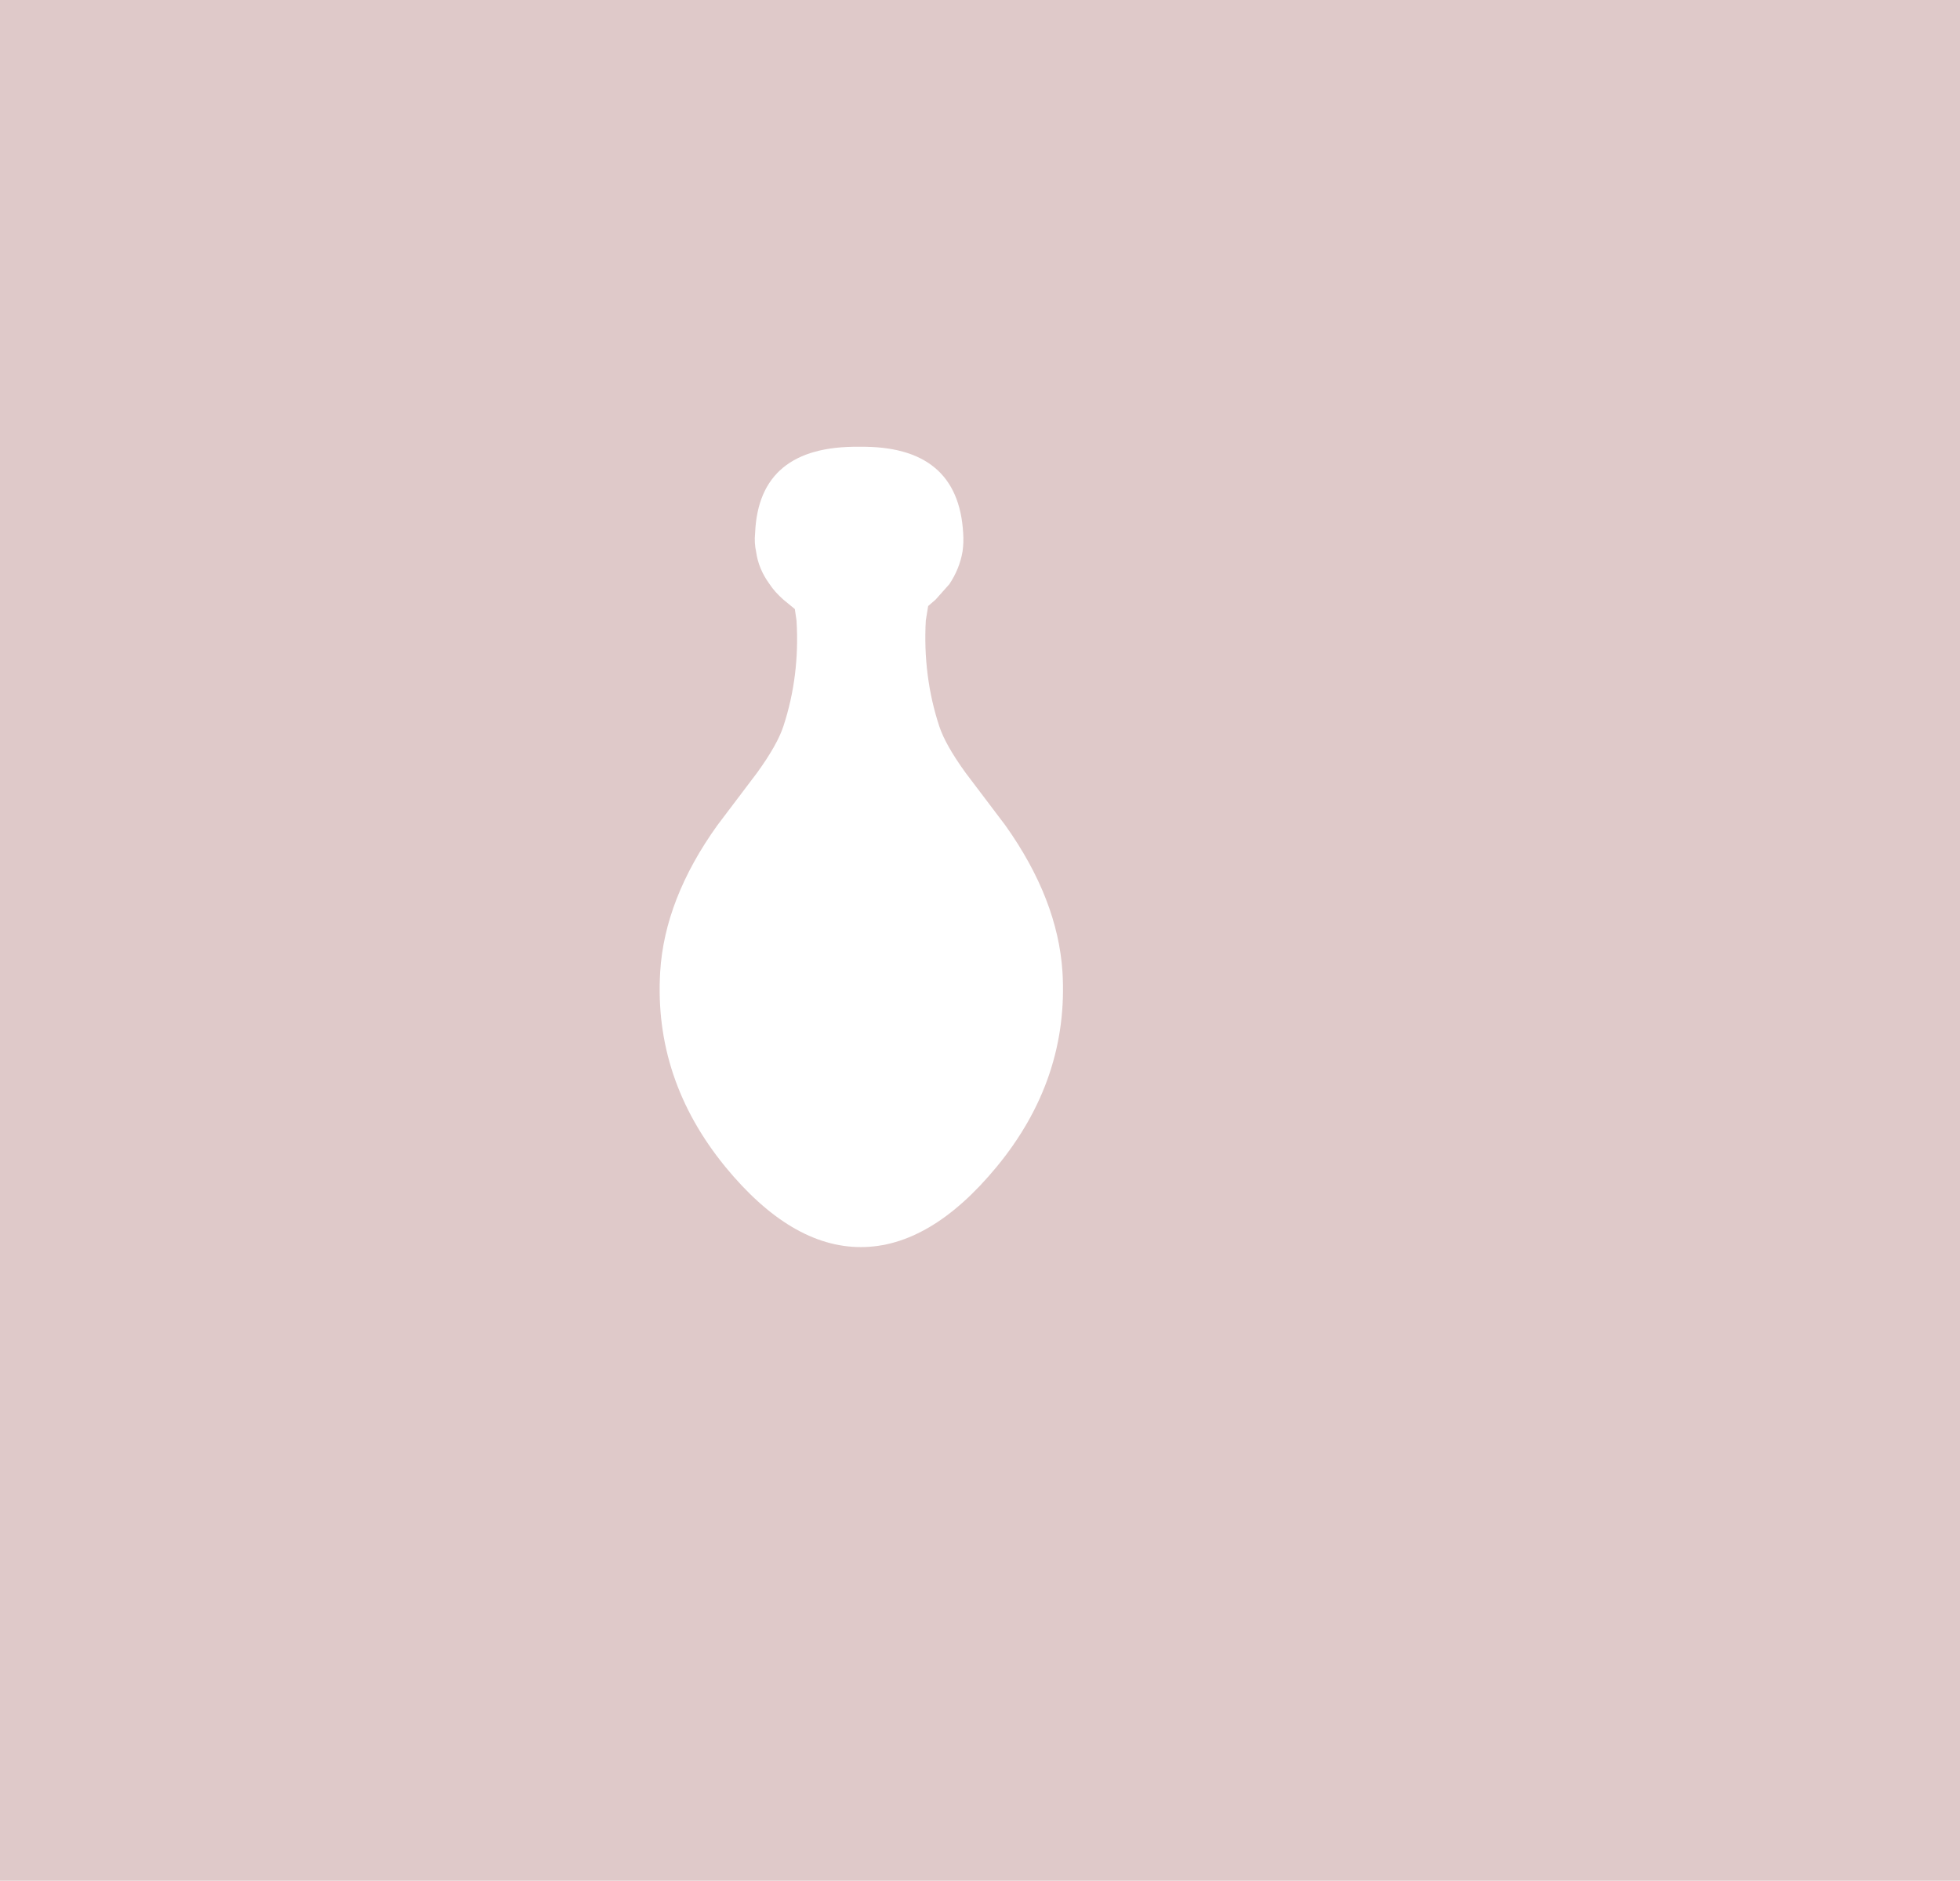 <?xml version="1.0" encoding="UTF-8" standalone="no"?>
<svg xmlns:xlink="http://www.w3.org/1999/xlink" height="279.3px" width="291.1px" xmlns="http://www.w3.org/2000/svg">
  <g transform="matrix(1.0, 0.0, 0.0, 1.0, 145.55, 139.65)">
    <path d="M-6.05 -31.8 Q-8.5 -39.25 -8.05 -47.5 L-7.7 -49.65 -6.6 -50.6 -4.55 -52.9 Q-3.05 -55.15 -2.6 -57.7 -2.4 -59.05 -2.5 -60.5 -3.25 -73.5 -17.9 -73.3 -32.85 -73.5 -33.4 -60.5 -33.55 -59.05 -33.25 -57.7 -32.9 -55.15 -31.25 -52.9 -30.5 -51.75 -29.2 -50.6 L-27.5 -49.2 -27.25 -47.5 Q-26.75 -39.25 -29.2 -31.8 -30.1 -29.05 -33.1 -24.9 L-39.0 -17.1 Q-46.85 -6.15 -47.5 4.7 -48.45 20.6 -37.85 33.6 -28.05 45.55 -17.7 45.55 -7.35 45.55 2.5 33.6 13.2 20.6 12.25 4.7 11.55 -6.15 3.75 -17.1 L-2.15 -24.9 Q-5.15 -29.05 -6.05 -31.8 M145.55 139.65 L-145.55 139.65 -145.55 -139.65 145.55 -139.65 145.55 139.65" fill="#812828" fill-opacity="0.251" fill-rule="evenodd" stroke="none"/>
  </g>
</svg>
